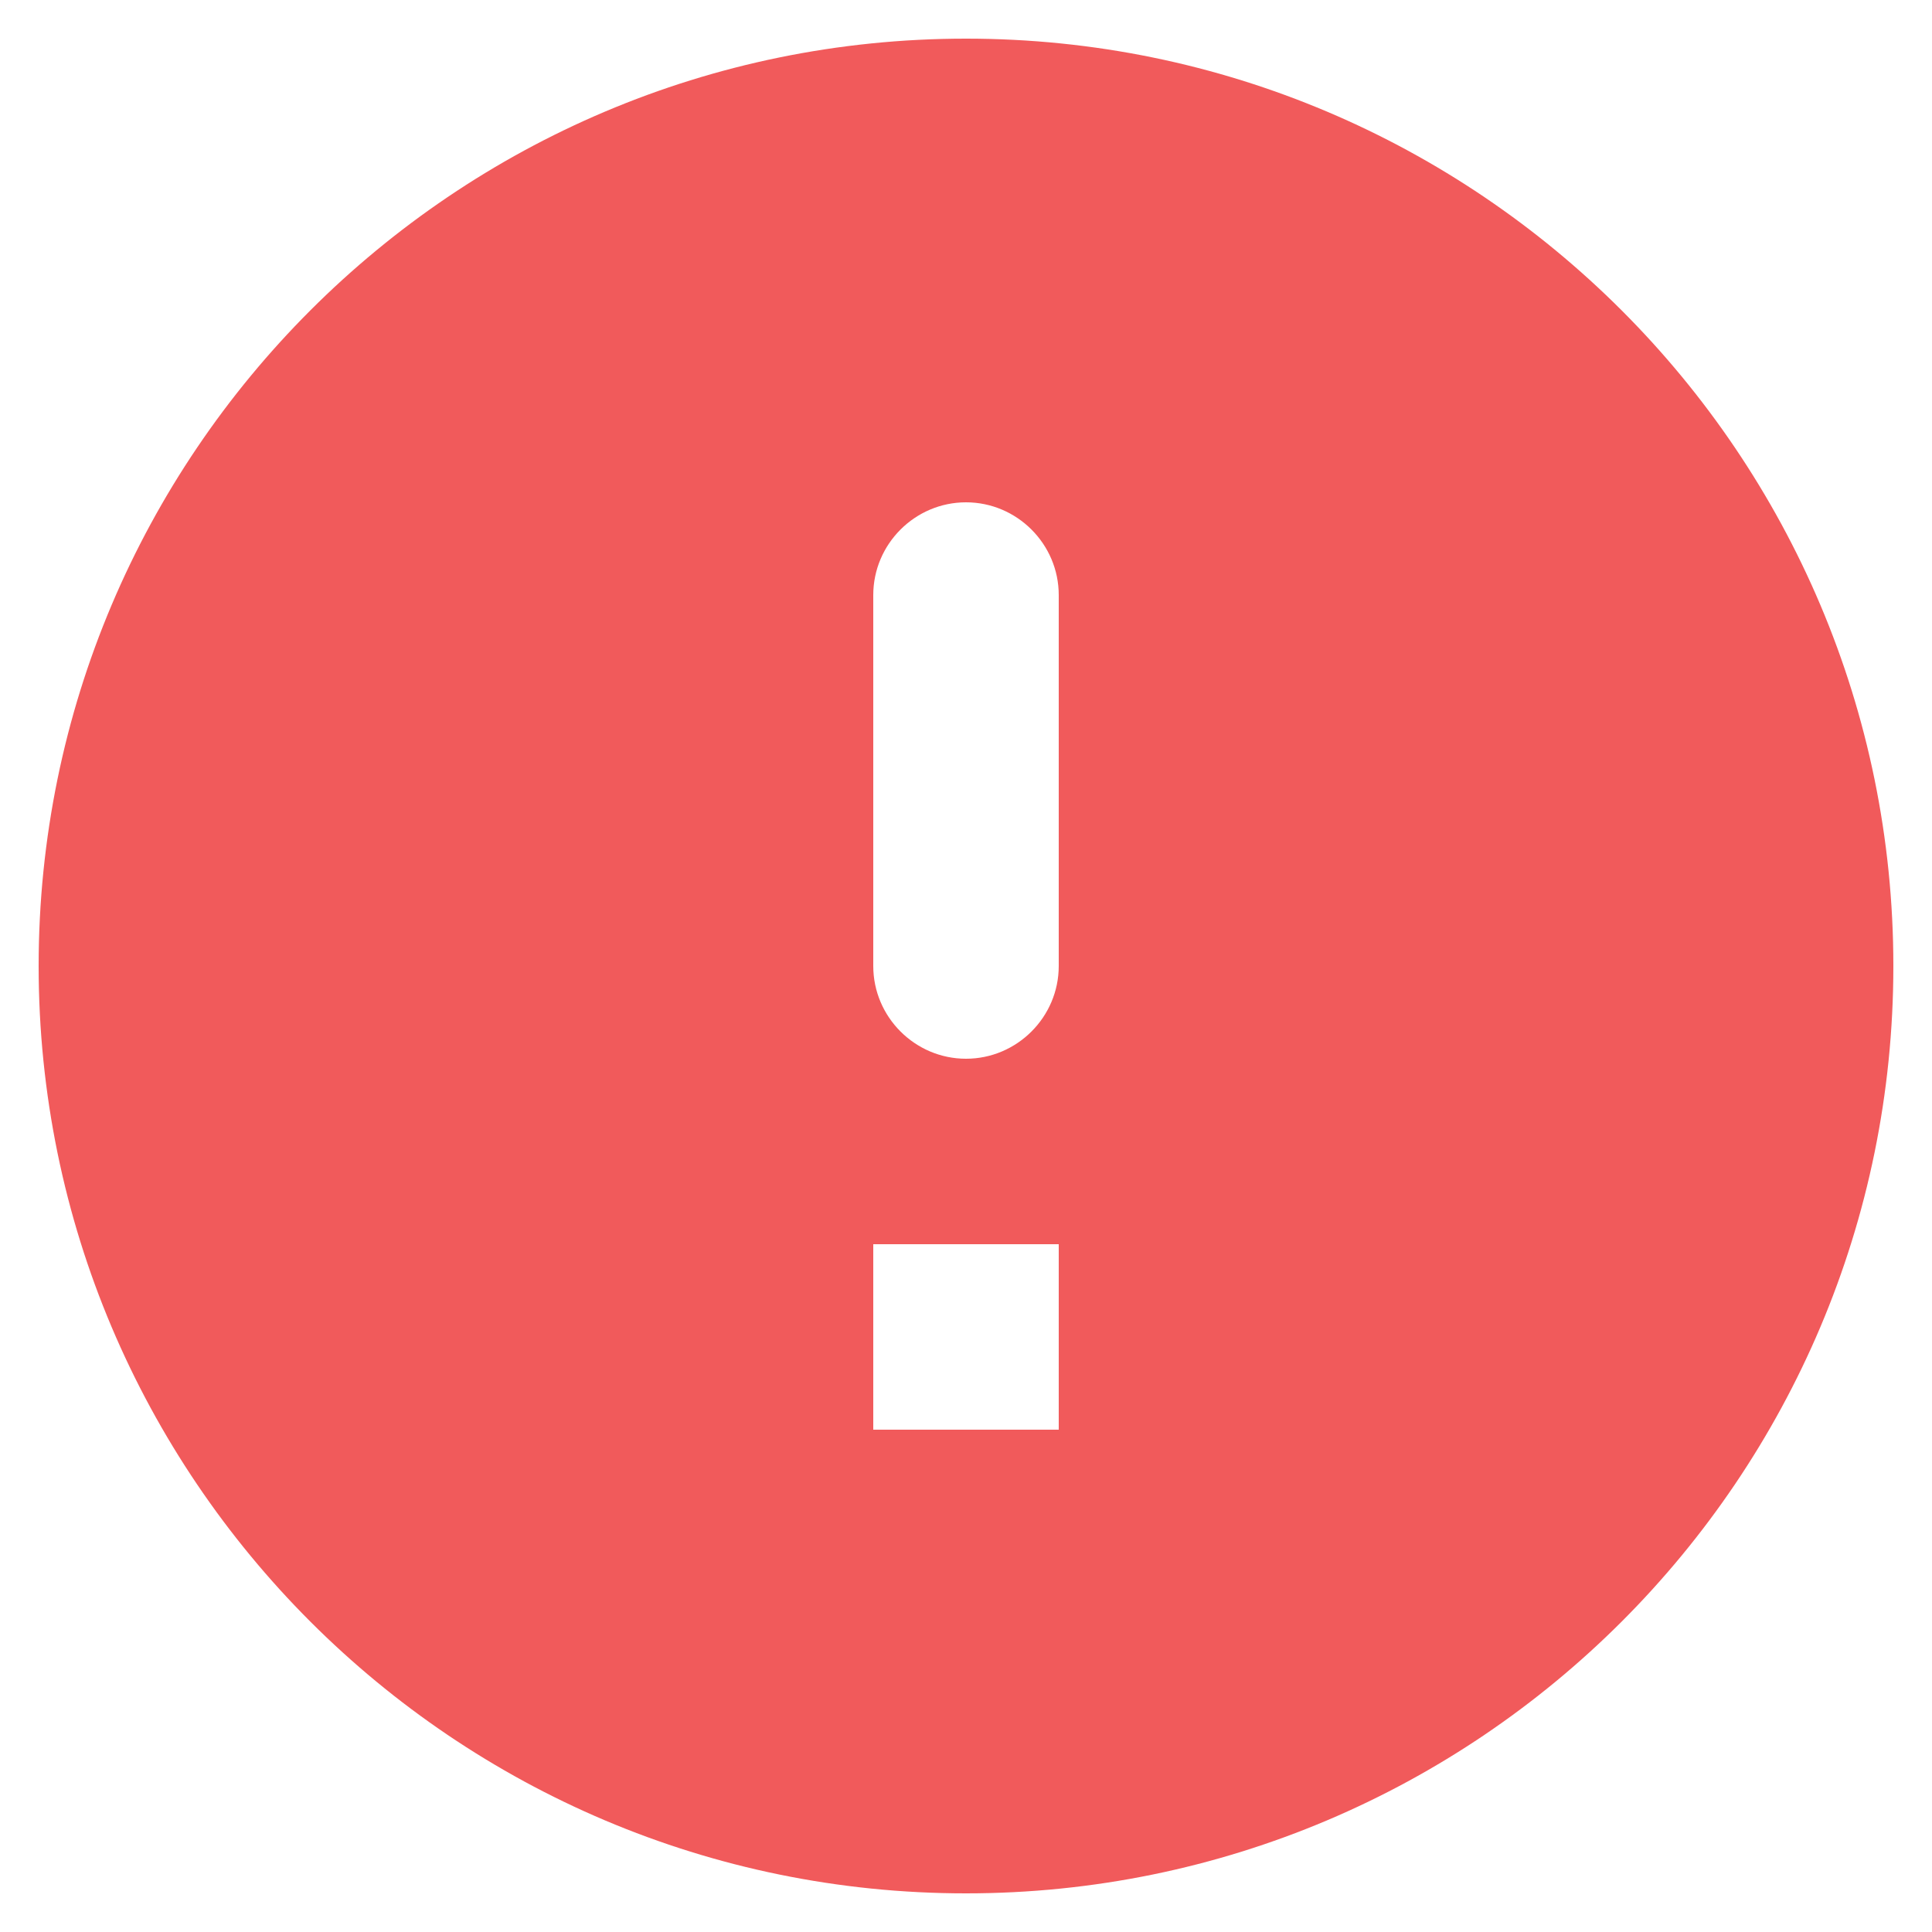 <svg width="20" height="20" viewBox="0 0 20 20" fill="none" xmlns="http://www.w3.org/2000/svg">
    <path d="M10 0.4C4.701 0.4 0.4 4.701 0.4 10C0.4 15.299 4.701 19.6 10 19.6C15.299 19.6 19.6 15.299 19.6 10C19.6 4.701 15.299 0.4 10 0.4ZM10 10.96C9.472 10.96 9.04 10.528 9.04 10V6.16C9.04 5.632 9.472 5.2 10 5.2C10.528 5.2 10.96 5.632 10.96 6.16V10C10.96 10.528 10.528 10.96 10 10.96ZM10.96 14.8H9.04V12.88H10.96V14.8Z" fill="#F15A5B"/>
</svg>
